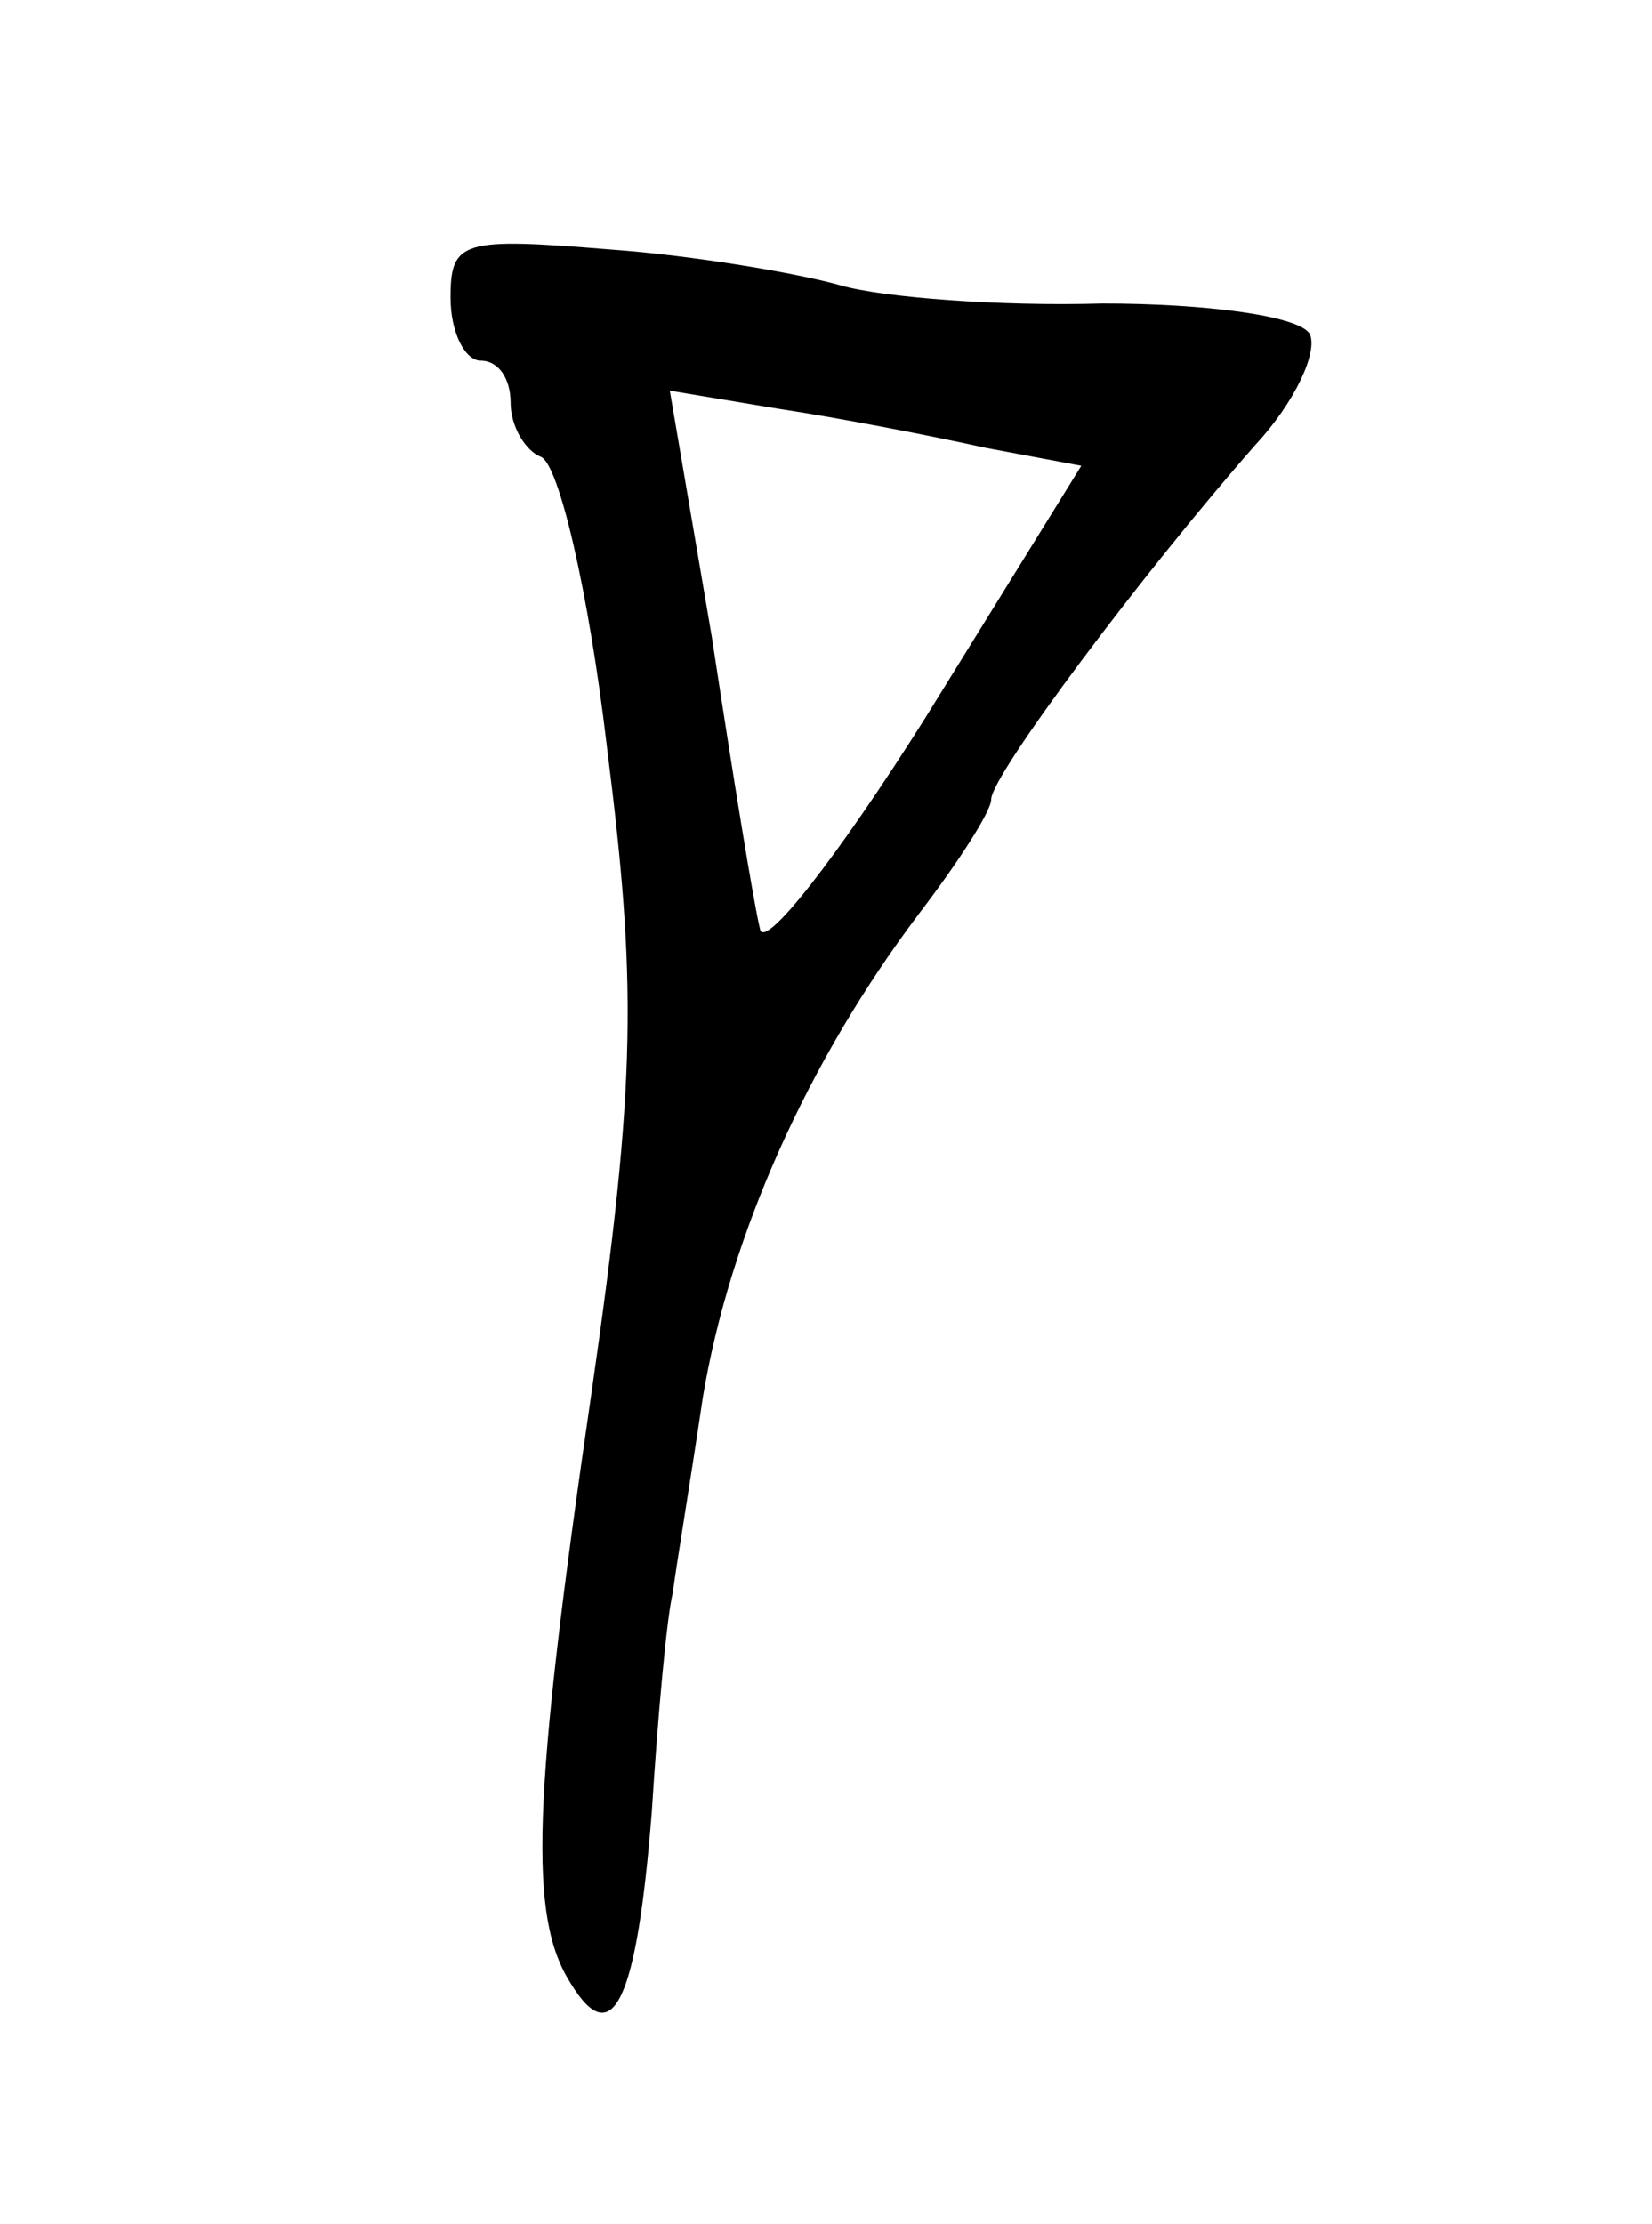 <?xml version="1.0" standalone="no"?>
<!DOCTYPE svg PUBLIC "-//W3C//DTD SVG 20010904//EN"
 "http://www.w3.org/TR/2001/REC-SVG-20010904/DTD/svg10.dtd">
<svg version="1.0" xmlns="http://www.w3.org/2000/svg"
 width="55pt" height="74pt" viewBox="0 0 55 74"
 preserveAspectRatio="xMidYMid meet">
<g transform="translate(0,74) scale(0.1,-0.1)"
fill="#000000" stroke="none">
<path d="M150 641 c0 -12 5 -21 10 -21 6 0 10 -6 10 -14 0 -8 5 -16 10 -18 6
-2 16 -45 22 -96 10 -79 10 -111 -5 -215 -20 -137 -21 -175 -7 -197 14 -23 22
-6 27 57 2 32 5 65 7 73 1 8 6 38 10 65 9 54 35 112 72 161 13 17 24 34 24 38
0 8 51 76 88 118 13 14 21 31 18 37 -4 6 -35 10 -69 10 -34 -1 -73 2 -87 6
-14 4 -49 10 -77 12 -49 4 -53 3 -53 -16z m178 -50 l32 -6 -52 -84 c-29 -46
-54 -78 -55 -70 -2 8 -9 51 -16 97 l-14 82 36 -6 c20 -3 51 -9 69 -13z"/>
</g>
</svg>
